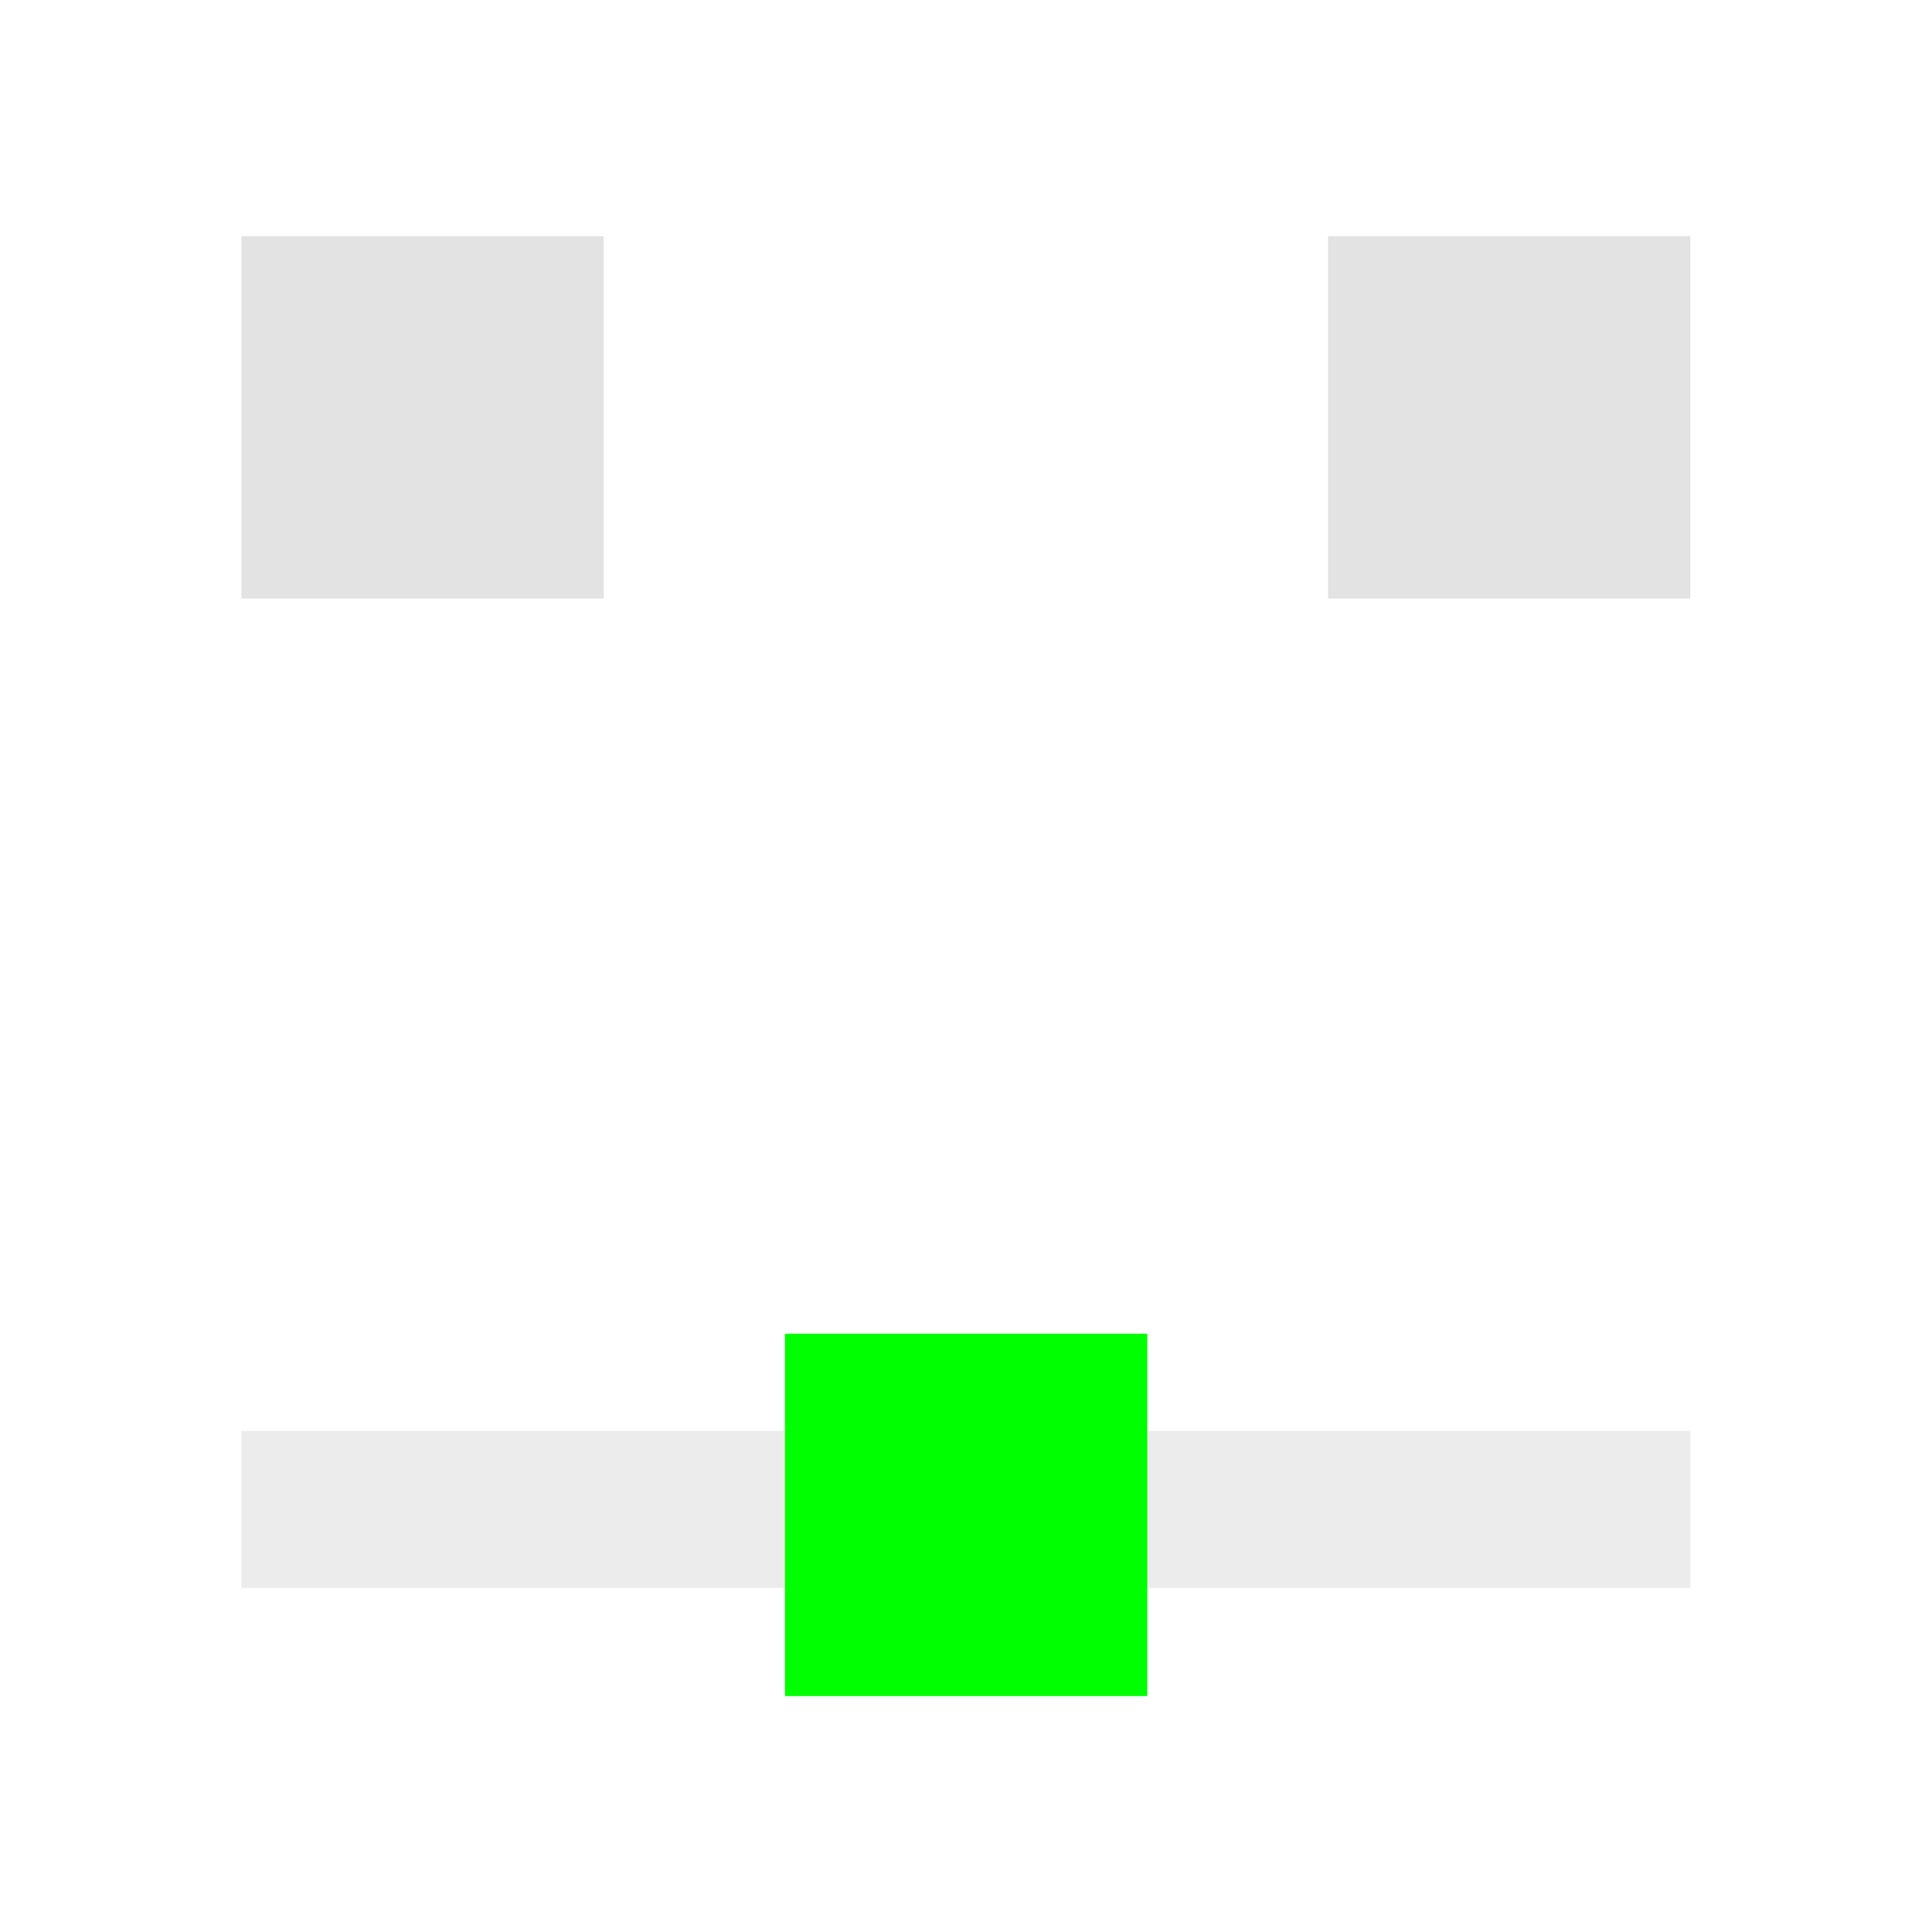 <?xml version="1.0" encoding="UTF-8" standalone="no"?>
<!-- Created with Inkscape (http://www.inkscape.org/) -->

<svg
   xmlns:dc="http://purl.org/dc/elements/1.1/"
   xmlns:cc="http://creativecommons.org/ns#"
   xmlns:rdf="http://www.w3.org/1999/02/22-rdf-syntax-ns#"
   xmlns:svg="http://www.w3.org/2000/svg"
   xmlns="http://www.w3.org/2000/svg"
   xmlns:sodipodi="http://sodipodi.sourceforge.net/DTD/sodipodi-0.dtd"
   xmlns:inkscape="http://www.inkscape.org/namespaces/inkscape"
   width="22"
   height="22"
   viewBox="0 0 5.821 5.821"
   version="1.1"
   id="svg8"
   inkscape:version="0.92+devel (01e32517f0, 2017-08-26, custom)"
   sodipodi:docname="format-join-node.svg">
  <defs
     id="defs2" />
  <sodipodi:namedview
     id="base"
     pagecolor="#002466"
     bordercolor="#ffffff"
     borderopacity="0.38"
     inkscape:pageopacity="1"
     inkscape:pageshadow="2"
     inkscape:zoom="10.137867"
     inkscape:cx="-6.4814053"
     inkscape:cy="0.14928269"
     inkscape:document-units="px"
     inkscape:current-layer="svg8"
     inkscape:document-rotation="0"
     showgrid="false"
     inkscape:showpageshadow="false"
     borderlayer="true"
     inkscape:window-width="1920"
     inkscape:window-height="1051"
     inkscape:window-x="0"
     inkscape:window-y="0"
     inkscape:window-maximized="1"
     units="px" />
  <g
     id="g915"
     inkscape:label="#format-join-node"
     transform="matrix(1.375,0,0,-1.375,-6.1318586e-8,5.821)"
     style="stroke-width:0.727">
    <path
       style="fill:none;stroke-width:2.182;stroke-linecap:round"
       d="M 4.4595335e-8,4.4595339e-8 H 4.233 V 4.233 H 4.4595335e-8 Z"
       id="rect837"
       inkscape:connector-curvature="0"
       inkscape:label="#boundary" />
    <path
       inkscape:label="#"
       inkscape:connector-curvature="0"
       id="path841"
       d="m 0.529,2.922 v 0.794 H 1.323 v -0.794 z m 2.381,0 v 0.794 h 0.794 v -0.794 z"
       style="opacity:0.6;fill:#d0d0d0;stroke-width:0.192" />
    <path
       inkscape:label="#"
       id="path839"
       opacity=".4"
       fill="#d0d0d0"
       d="M 0.529,0.754 V 1.098 H 1.72 V 0.754 Z m 1.984,0 v 0.344 h 1.191 V 0.754 Z"
       inkscape:connector-curvature="0"
       style="stroke-width:0.192" />
    <path
       inkscape:label="#"
       style="fill:#00ff00;stroke-width:0.192"
       d="m 1.72,0.517 v 0.794 h 0.794 v -0.794 z"
       id="path903"
       inkscape:connector-curvature="0" />
  </g>
</svg>
